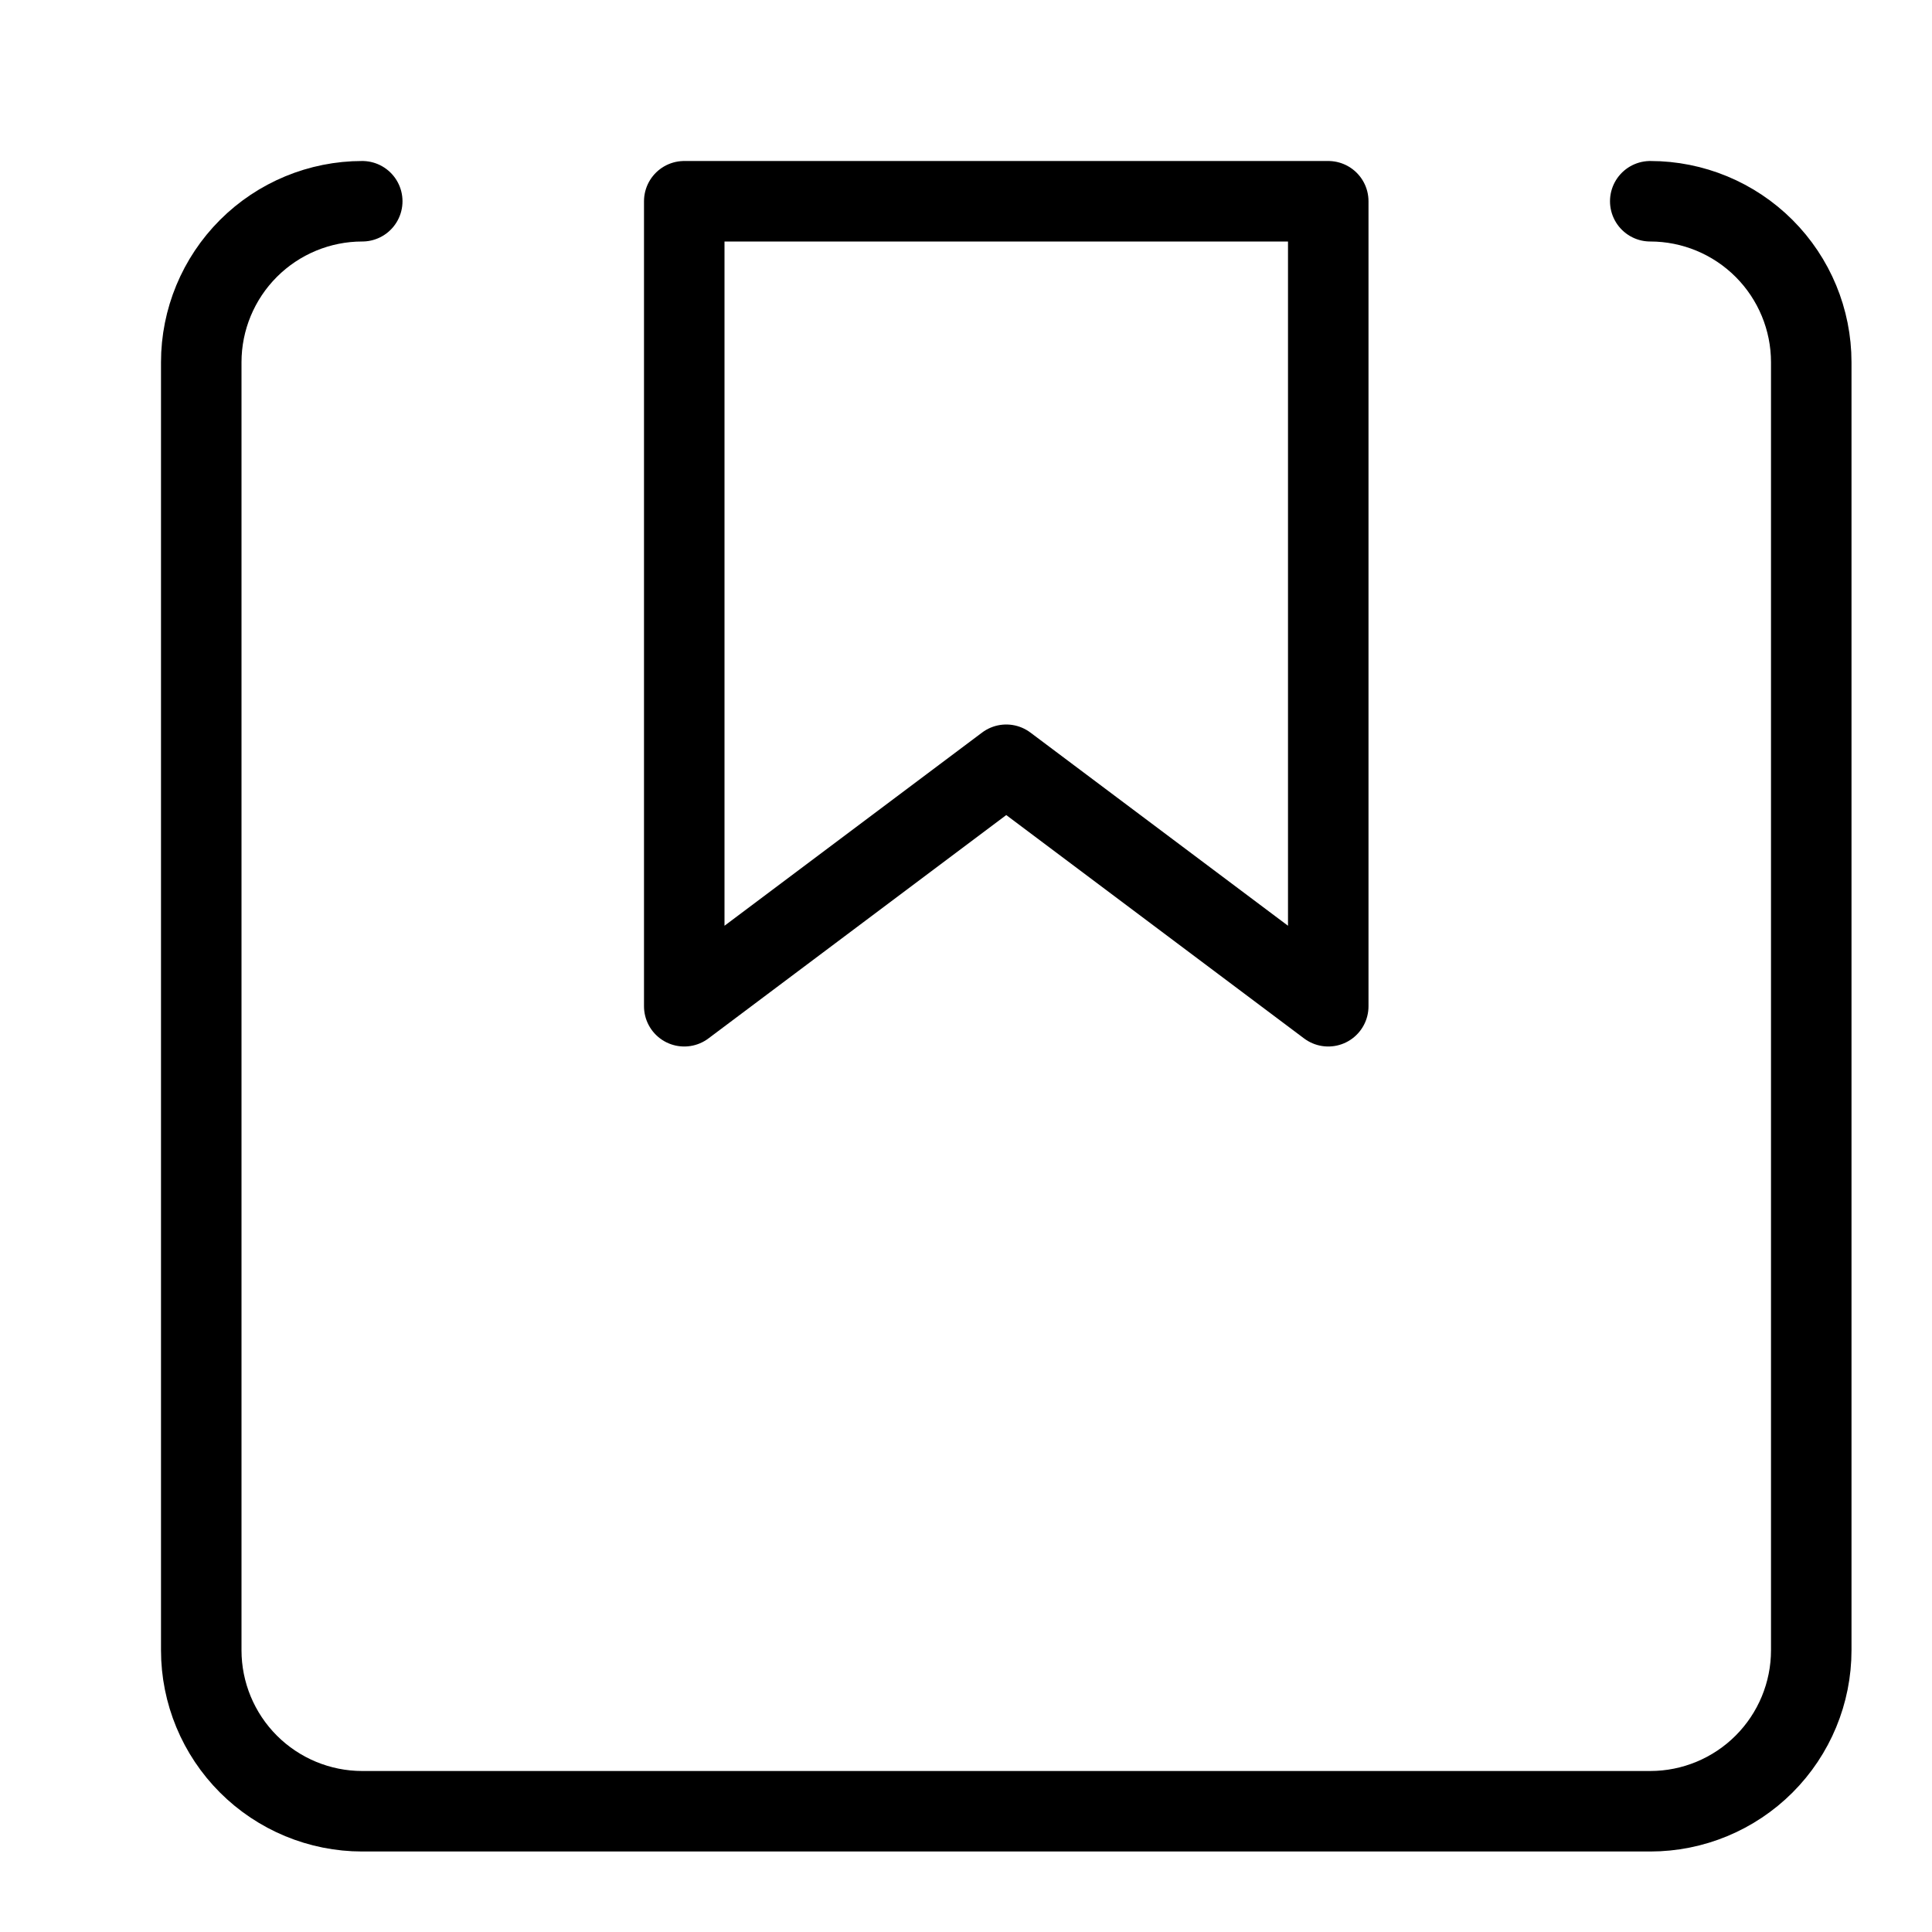 <svg width="24" height="24" viewBox="0 0 24 24" fill="none" xmlns="http://www.w3.org/2000/svg">
<g id="saved-items 2" clip-path="url(#clip0_1570_3849)">
<g id="Group">
<path id="Vector" d="M20.5 2.5C21.03 2.5 21.539 2.711 21.914 3.086C22.289 3.461 22.5 3.97 22.5 4.5V20.5C22.5 21.03 22.289 21.539 21.914 21.914C21.539 22.289 21.03 22.5 20.5 22.5H4.5C3.97 22.5 3.461 22.289 3.086 21.914C2.711 21.539 2.5 21.03 2.5 20.5V4.5C2.5 3.97 2.711 3.461 3.086 3.086C3.461 2.711 3.97 2.5 4.5 2.5" stroke="black" stroke-linecap="round" stroke-linejoin="round"/>
<path id="Vector_2" d="M16.5 12.5L12.5 9.5L8.5 12.5V2.5H16.5V12.5Z" stroke="black" stroke-linecap="round" stroke-linejoin="round"/>
</g>
</g>
<defs>
<clipPath id="clip0_1570_3849">
<rect width="24" height="24" fill="white"/>
</clipPath>
</defs>
</svg>
